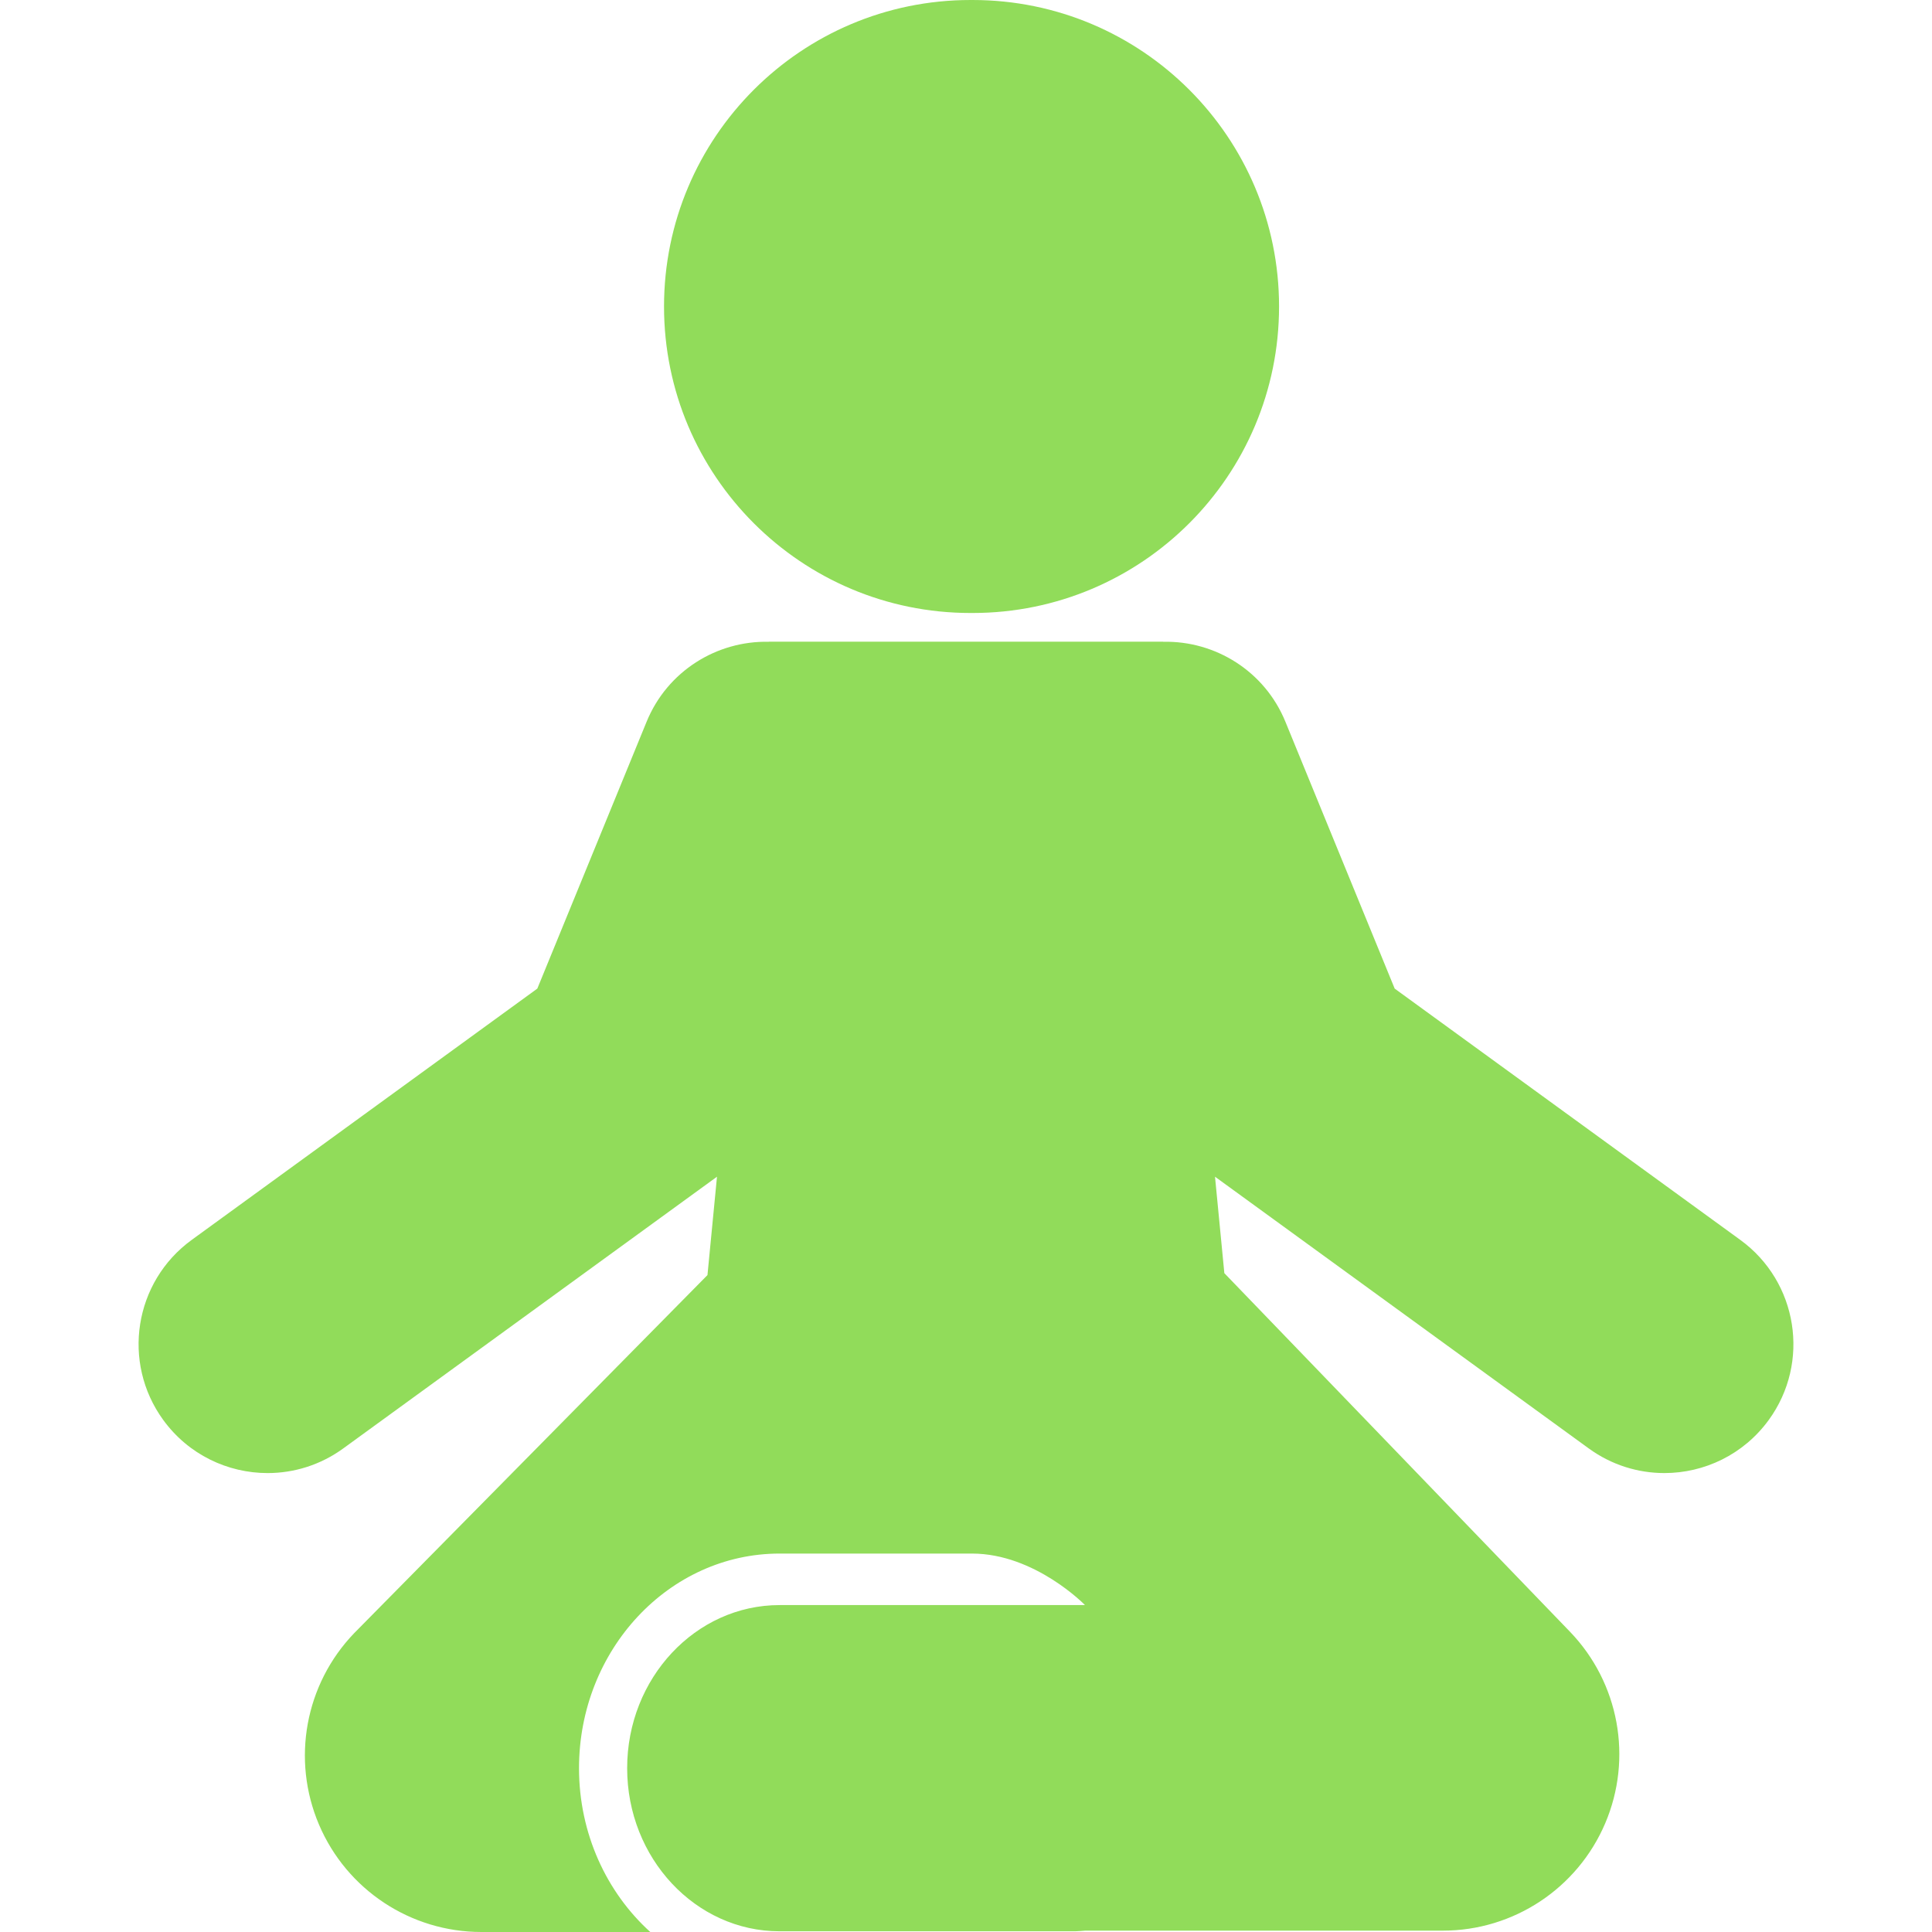 <?xml version="1.0" encoding="iso-8859-1"?>
<!-- Generator: Adobe Illustrator 16.0.0, SVG Export Plug-In . SVG Version: 6.00 Build 0)  -->
<!DOCTYPE svg PUBLIC "-//W3C//DTD SVG 1.1//EN" "http://www.w3.org/Graphics/SVG/1.1/DTD/svg11.dtd">
<svg xmlns="http://www.w3.org/2000/svg" xmlns:xlink="http://www.w3.org/1999/xlink" version="1.1" id="Capa_1" x="0px" y="0px" width="512px" height="512px" viewBox="0 0 484.651 484.65" style="enable-background:new 0 0 484.651 484.65;" xml:space="preserve">
<g>
	<g id="_x32_7_48_">
		<g>
			<path d="M243.458,153.771c0.085,0,0.171-0.006,0.257-0.006c0.087,0,0.172,0.006,0.258,0.006     c42.464,0,76.884-34.422,76.884-76.887c0-42.46-34.42-76.884-76.884-76.884c-0.086,0-0.171,0.006-0.258,0.006     c-0.086,0-0.171-0.006-0.257-0.006c-42.465,0-76.884,34.424-76.884,76.884C166.572,119.349,200.991,153.771,243.458,153.771z" fill="#91DC5A"/>
			<path d="M436.565,311.038l-86.702-63.042l-27.417-66.953c-5.218-12.74-17.645-20.336-30.638-20.05l-0.004-0.03h-49.479h-49.477     l-0.004,0.03c-12.994-0.286-25.419,7.31-30.638,20.05l-27.418,66.953l-86.702,63.042c-14.443,10.502-17.64,30.724-7.136,45.169     c6.327,8.698,16.185,13.32,26.179,13.32c6.594,0,13.248-2.012,18.988-6.189l93.744-68.154l-2.389,24.675l-88.637,89.839     c-12.297,12.795-15.765,31.698-8.809,48.027c6.955,16.327,22.987,26.926,40.735,26.926h42.368     c-10.918-9.882-17.88-24.627-17.88-41.093c0-29.688,22.571-53.839,50.315-53.839c0,0,32.453,0,48.258,0     c15.807,0,28.35,12.922,28.35,12.922h-76.608c-21.085,0-38.24,18.354-38.24,40.917c0,22.562,17.155,40.916,38.24,40.916h74.192     c0.832-0.06,1.68-0.063,2.5-0.161h89.683c17.748,0,33.779-10.6,40.735-26.929c6.955-16.326,3.488-35.228-8.808-48.025     l-86.706-89.951h-0.024l-2.345-24.224l93.743,68.154c5.738,4.178,12.395,6.189,18.986,6.189c9.995,0,19.853-4.622,26.18-13.32     C454.205,341.762,451.009,321.54,436.565,311.038z" fill="#91DC5A"/>
		</g>
	</g>
</g>
<g>
</g>
<g>
</g>
<g>
</g>
<g>
</g>
<g>
</g>
<g>
</g>
<g>
</g>
<g>
</g>
<g>
</g>
<g>
</g>
<g>
</g>
<g>
</g>
<g>
</g>
<g>
</g>
<g>
</g>
</svg>
